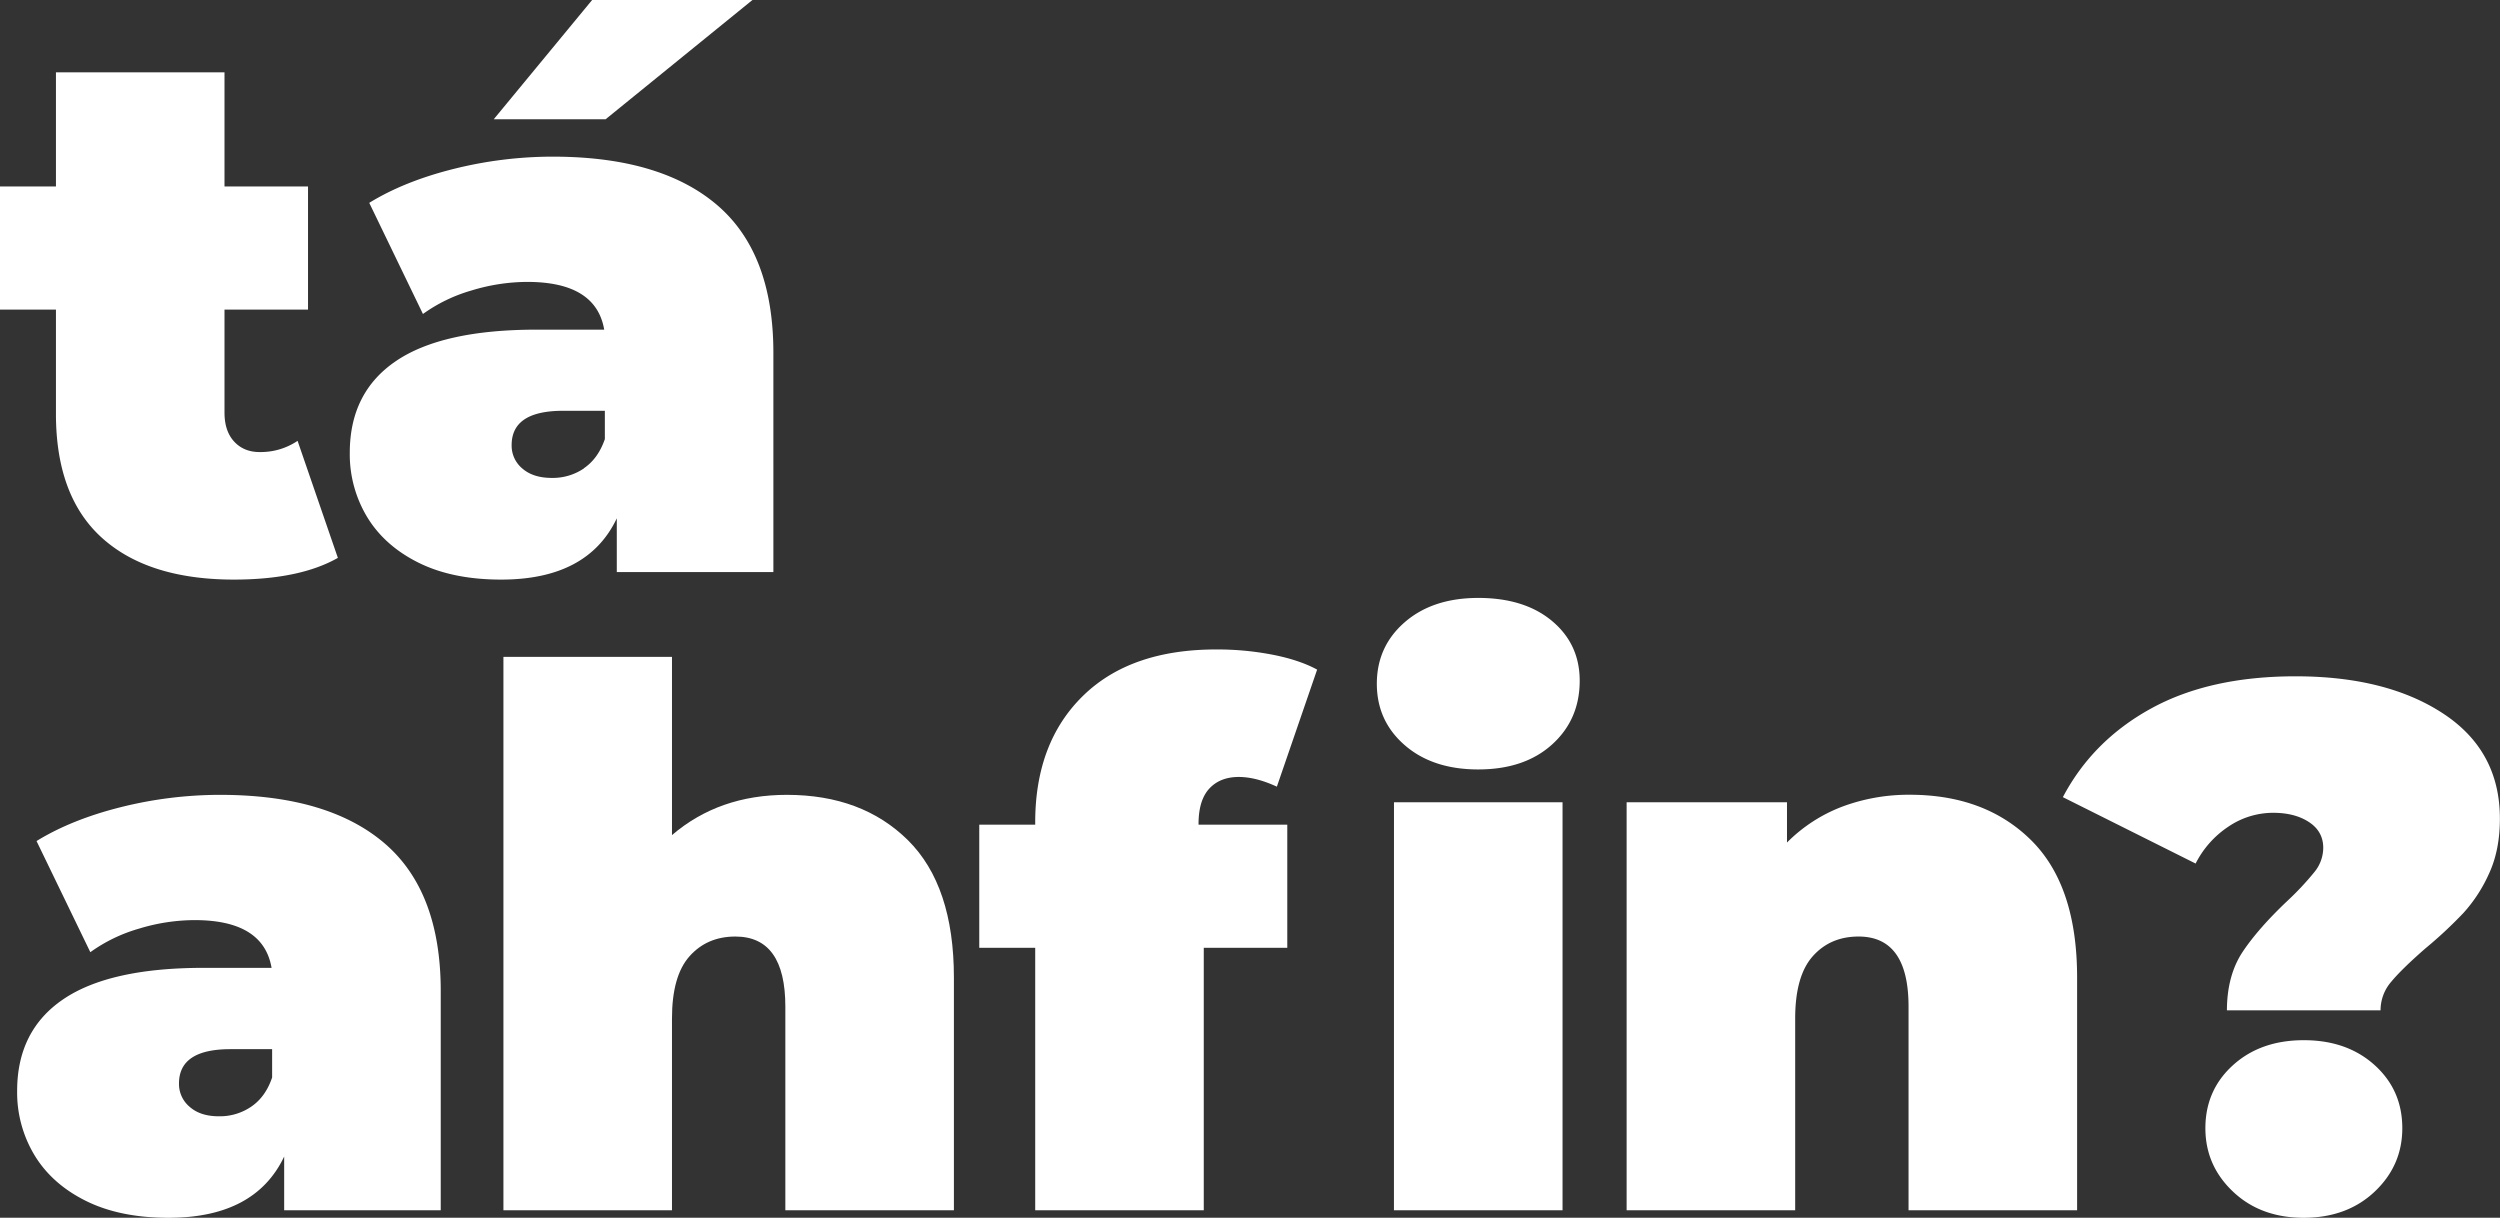 <svg xmlns="http://www.w3.org/2000/svg" viewBox="0 0 1324.03 644.92"><rect x="0" y="0" width="1324.03" height="644.92" fill="#333333" stroke="none"/><defs><style>.a{isolation:isolate;}.b{fill:#fff;}</style></defs><g class="a"><g class="a"><path class="b" d="M178.94,374.5Q158.78,385.95,124,386,78.6,386,54.12,364T29.63,298.26V243H0V177.79H29.63V117.35H118.9v60.44h44.23V243H118.9v54.51q0,9.88,5.13,15.41t13.43,5.53a34.89,34.89,0,0,0,20.14-5.93Z" transform="translate(0 -79.04)"/><path class="b" d="M379.59,187.46q30,25.48,30,78.41V382H326.66V353.56Q311.26,386,265.44,386q-25.68,0-43.65-8.89T194.53,353a64.27,64.27,0,0,1-9.28-34.17q0-32,24.49-48.59T284,253.63H320q-4.35-25.27-40.69-25.29a101.81,101.81,0,0,0-29.62,4.55A83.43,83.43,0,0,0,224,245.33l-28.44-58.86q18.57-11.44,44.83-18A216.9,216.9,0,0,1,292.69,162Q349.57,162,379.59,187.46ZM313.63,79h84.92l-77.81,63.2H261.49Zm-4.35,248q7.5-5.11,11.06-15.4v-15H298.22q-27.25,0-27.25,18.17a15.7,15.7,0,0,0,5.72,12.44q5.73,4.95,15.61,4.94A29.31,29.31,0,0,0,309.28,327.09Z" transform="translate(0 -79.04)"/></g><g class="a"><path class="b" d="M203.42,525.46q30,25.49,30,78.41V720H150.5V691.56Q135.09,724,89.27,724q-25.68,0-43.65-8.89T18.37,691A64.28,64.28,0,0,1,9.08,656.8q0-32,24.5-48.59t74.25-16.58h36q-4.35-25.27-40.68-25.29a101.83,101.83,0,0,0-29.63,4.55,83.43,83.43,0,0,0-25.68,12.44L19.35,524.47q18.57-11.44,44.84-18A216.88,216.88,0,0,1,116.52,500Q173.4,500,203.42,525.46Zm-70.3,139.63c5-3.41,8.69-8.55,11-15.4v-15H122.06q-27.27,0-27.26,18.17a15.71,15.71,0,0,0,5.73,12.44q5.72,5,15.6,4.94A29.36,29.36,0,0,0,133.12,665.09Z" transform="translate(0 -79.04)"/><path class="b" d="M480.91,524.08q24.29,24.1,24.29,72.68V720H415.93V612.17q0-37.12-26.46-37.13-15,0-24.3,10.46t-9.28,33V720H266.62V426.91h89.27v94.41Q380.78,500,416.72,500,456.62,500,480.91,524.08Z" transform="translate(0 -79.04)"/><path class="b" d="M634.76,515.79h47V581H637.53V720H548.26V581H518.63V515.79h29.63V514.6q0-42.25,25.28-67T644.64,423a153.93,153.93,0,0,1,29.23,2.76q14.22,2.77,23.7,7.91l-21.33,62q-11.07-5.13-20.15-5.14-9.89,0-15.6,6.13t-5.73,18.76ZM744,473.72q-14.82-12.84-14.81-32.59T744,408.54q14.81-12.82,38.9-12.83,24.5,0,39.11,12.24t14.62,31.6q0,20.55-14.62,33.77t-39.11,13.23Q758.79,486.55,744,473.72Zm-5.73,30.21h89.27V720H738.25Z" transform="translate(0 -79.04)"/><path class="b" d="M1075.77,524.08q24.3,24.1,24.29,72.68V720h-89.27V612.17q0-37.12-26.46-37.13-15,0-24.29,10.46t-9.29,33V720H861.48V503.93h84.93v21.33a82.5,82.5,0,0,1,29.23-19,100.41,100.41,0,0,1,35.94-6.31Q1051.48,500,1075.77,524.08Z" transform="translate(0 -79.04)"/><path class="b" d="M1187.75,583.13q8.31-12.43,23.71-27a151.36,151.36,0,0,0,14.41-15.41,20.4,20.4,0,0,0,4.55-12.64q0-8.68-7.51-13.63t-19-4.94a42.21,42.21,0,0,0-23.7,7.31,51.11,51.11,0,0,0-17.38,19.56l-70.31-35.16q15.8-30,46.81-47t76.43-17q48.18,0,78.21,19.75t30,55.7q0,16.57-5.73,29a79,79,0,0,1-13.62,20.93,228.65,228.65,0,0,1-20.15,18.77q-12.65,11.05-18.17,17.77a23,23,0,0,0-5.53,15h-81.37Q1179.46,595.59,1187.75,583.13Zm-5.13,127Q1168,696.3,1168,676.55q0-20.14,14.62-33.38t37.53-13.23q22.89,0,37.52,13.23t14.62,33.38q0,19.76-14.62,33.58T1220.15,724Q1197.23,724,1182.62,710.13Z" transform="translate(0 -79.04)"/></g></g></svg>